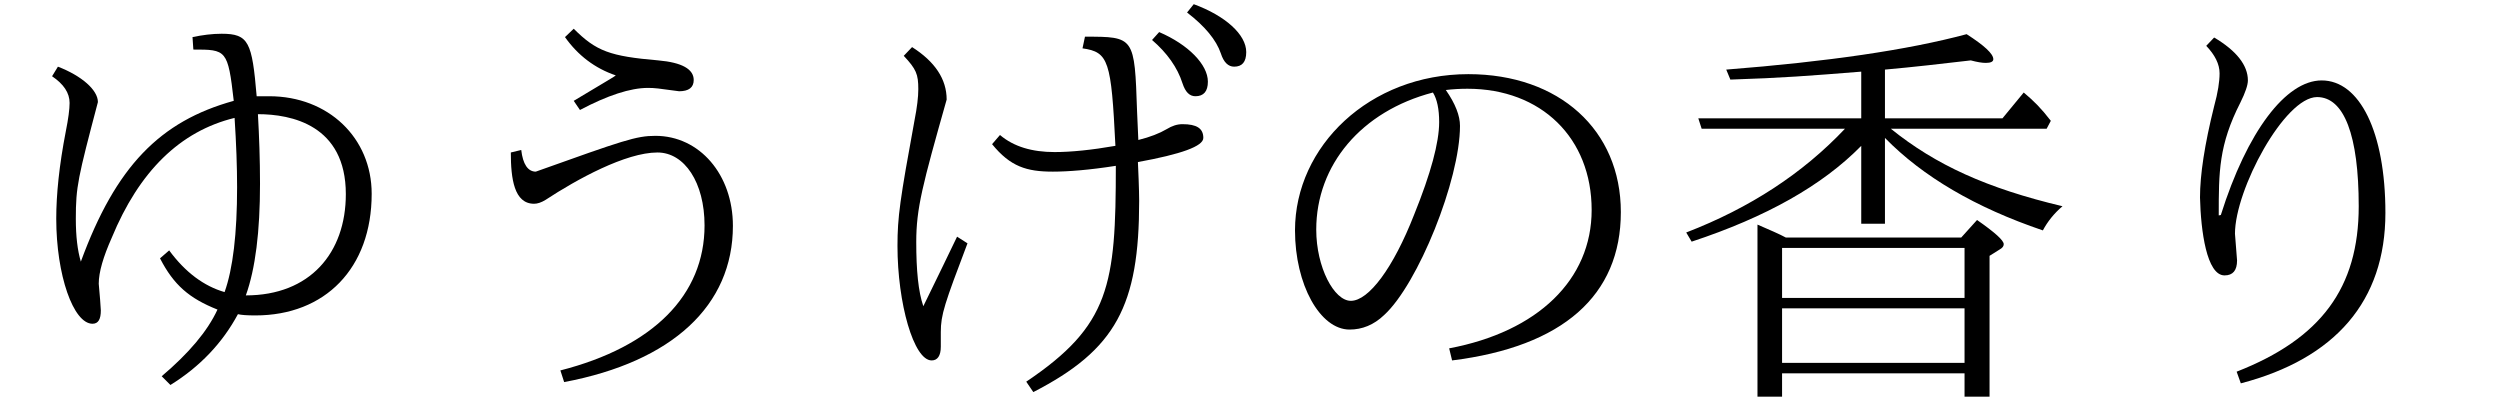 <?xml version='1.0' encoding='UTF-8'?>
<!-- This file was generated by dvisvgm 2.3.5 -->
<svg height='9.963pt' version='1.1' viewBox='141.968 -8.767 59.776 9.963' width='59.776pt' xmlns='http://www.w3.org/2000/svg' xmlns:xlink='http://www.w3.org/1999/xlink'>
<defs>
<path d='M2.849 -3.088C2.7 -3.168 2.471 -3.268 2.172 -3.397V0.717H2.76V0.159H7.123V0.717H7.721V-2.65L7.96 -2.8C8.03 -2.839 8.06 -2.879 8.06 -2.929C8.06 -3.019 7.851 -3.208 7.422 -3.507L7.044 -3.088H2.849ZM7.123 -1.395V-0.09H2.76V-1.395H7.123ZM7.123 -1.644H2.76V-2.839H7.123V-1.644ZM4.653 -5.938H0.757L0.837 -5.689H4.264C3.258 -4.623 1.993 -3.796 0.468 -3.208L0.598 -2.989C2.381 -3.577 3.726 -4.334 4.653 -5.28V-3.417H5.22V-5.469C6.127 -4.543 7.382 -3.806 8.996 -3.258C9.106 -3.467 9.265 -3.666 9.465 -3.836C7.661 -4.264 6.436 -4.822 5.36 -5.689H9.086L9.186 -5.878C8.956 -6.177 8.787 -6.346 8.538 -6.555L8.03 -5.938H5.22V-7.103C5.898 -7.163 6.585 -7.243 7.273 -7.323C7.422 -7.283 7.542 -7.263 7.631 -7.263C7.751 -7.263 7.811 -7.293 7.811 -7.352C7.811 -7.482 7.592 -7.681 7.173 -7.95C5.768 -7.572 3.846 -7.293 1.425 -7.103L1.524 -6.864C2.77 -6.904 3.407 -6.954 4.653 -7.054V-5.938Z' id='g0-153'/>
<path d='M3.756 -6.356L3.905 -6.137C4.563 -6.486 5.111 -6.665 5.529 -6.665C5.689 -6.665 5.768 -6.655 6.276 -6.585C6.506 -6.585 6.625 -6.675 6.625 -6.854C6.625 -7.113 6.346 -7.273 5.778 -7.323C4.623 -7.422 4.294 -7.542 3.756 -8.08L3.547 -7.88C3.856 -7.442 4.264 -7.133 4.762 -6.964C4.762 -6.954 4.503 -6.804 3.756 -6.356ZM2.501 -5.181L2.252 -5.121C2.252 -4.493 2.331 -3.895 2.809 -3.895C2.889 -3.895 2.979 -3.925 3.078 -3.985C3.836 -4.483 5.001 -5.121 5.758 -5.121C6.406 -5.121 6.884 -4.403 6.884 -3.377C6.884 -1.714 5.659 -0.478 3.437 0.09L3.527 0.369C6.117 -0.12 7.562 -1.465 7.562 -3.367C7.562 -4.593 6.765 -5.519 5.709 -5.519C5.25 -5.519 4.941 -5.41 2.849 -4.663C2.66 -4.663 2.54 -4.842 2.501 -5.181Z' id='g1-70'/>
<path d='M6.745 -5.28C6.177 -5.181 5.689 -5.131 5.29 -5.131C4.752 -5.131 4.314 -5.26 3.985 -5.539L3.796 -5.32C4.234 -4.782 4.623 -4.663 5.25 -4.663C5.609 -4.663 6.117 -4.702 6.755 -4.802C6.755 -1.953 6.615 -0.986 4.613 0.359L4.782 0.608C6.755 -0.408 7.313 -1.455 7.313 -3.965C7.313 -3.995 7.313 -4.244 7.283 -4.892C8.319 -5.081 8.847 -5.27 8.847 -5.469C8.847 -5.699 8.687 -5.798 8.349 -5.798C8.219 -5.798 8.1 -5.758 7.97 -5.679C7.801 -5.579 7.572 -5.489 7.293 -5.42C7.283 -5.609 7.273 -5.838 7.263 -6.097C7.203 -7.89 7.203 -7.89 6.017 -7.89L5.958 -7.611C6.585 -7.522 6.645 -7.313 6.745 -5.28ZM2.959 -3.108C2.73 -2.63 2.531 -2.222 2.152 -1.445C2.032 -1.793 1.983 -2.301 1.983 -2.979C1.983 -3.786 2.132 -4.344 2.71 -6.386C2.71 -6.874 2.431 -7.293 1.883 -7.641L1.684 -7.432C1.983 -7.113 2.032 -6.994 2.032 -6.635C2.032 -6.446 2.002 -6.197 1.943 -5.898C1.594 -3.995 1.534 -3.577 1.534 -2.889C1.534 -1.514 1.923 -0.149 2.351 -0.149C2.491 -0.149 2.57 -0.259 2.57 -0.478V-0.827C2.57 -1.245 2.66 -1.504 3.208 -2.949L2.959 -3.108ZM7.791 -8L7.621 -7.811C7.98 -7.502 8.229 -7.153 8.349 -6.775C8.418 -6.565 8.518 -6.466 8.658 -6.466C8.857 -6.466 8.956 -6.585 8.956 -6.814C8.956 -7.223 8.488 -7.701 7.791 -8ZM8.618 -8.667L8.458 -8.468C8.887 -8.139 9.156 -7.811 9.265 -7.492C9.335 -7.273 9.445 -7.173 9.584 -7.173C9.773 -7.173 9.873 -7.283 9.873 -7.522C9.873 -7.94 9.375 -8.389 8.618 -8.667Z' id='g1-82'/>
<path d='M4.682 -6.615C4.852 -6.635 5.021 -6.645 5.2 -6.645C6.964 -6.645 8.169 -5.469 8.169 -3.746C8.169 -2.082 6.884 -0.837 4.762 -0.438L4.832 -0.149C7.482 -0.478 8.867 -1.704 8.867 -3.696C8.867 -5.659 7.392 -6.994 5.22 -6.994C2.859 -6.994 1.076 -5.27 1.076 -3.258C1.076 -1.963 1.674 -0.887 2.381 -0.887C2.68 -0.887 2.959 -0.996 3.208 -1.235C4.015 -1.973 5.021 -4.463 5.021 -5.758C5.021 -5.998 4.912 -6.286 4.682 -6.615ZM4.374 -6.555C4.473 -6.396 4.523 -6.157 4.523 -5.848C4.523 -5.36 4.324 -4.623 3.925 -3.636C3.427 -2.361 2.839 -1.574 2.411 -1.574C2.012 -1.574 1.584 -2.371 1.584 -3.278C1.584 -4.822 2.66 -6.107 4.374 -6.555Z' id='g1-110'/>
<path d='M5.37 -1.783C4.882 -1.923 4.433 -2.252 4.045 -2.78L3.826 -2.59C4.154 -1.953 4.523 -1.634 5.2 -1.365C4.961 -0.847 4.513 -0.319 3.866 0.229L4.075 0.438C4.782 0 5.32 -0.568 5.689 -1.255C5.768 -1.235 5.908 -1.225 6.107 -1.225C7.771 -1.225 8.887 -2.351 8.887 -4.134C8.887 -5.469 7.851 -6.466 6.436 -6.466H6.137C6.027 -7.761 5.948 -7.96 5.3 -7.96C5.071 -7.96 4.842 -7.93 4.603 -7.88L4.623 -7.582C5.41 -7.582 5.45 -7.582 5.589 -6.356C3.826 -5.868 2.77 -4.792 1.933 -2.511C1.853 -2.78 1.813 -3.118 1.813 -3.537C1.813 -4.304 1.863 -4.513 2.341 -6.326C2.341 -6.615 1.953 -6.954 1.385 -7.173L1.245 -6.944C1.524 -6.755 1.664 -6.545 1.664 -6.306C1.664 -6.157 1.634 -5.928 1.574 -5.629C1.415 -4.812 1.345 -4.115 1.345 -3.537C1.345 -2.192 1.753 -1.026 2.212 -1.026C2.351 -1.026 2.411 -1.136 2.411 -1.345C2.411 -1.395 2.381 -1.773 2.361 -1.983C2.361 -2.262 2.471 -2.63 2.67 -3.078C3.328 -4.672 4.304 -5.629 5.609 -5.948C5.649 -5.33 5.669 -4.782 5.669 -4.294C5.669 -3.178 5.569 -2.341 5.37 -1.783ZM5.878 -1.704C6.107 -2.341 6.217 -3.228 6.217 -4.374C6.217 -4.951 6.197 -5.509 6.167 -6.037C6.964 -6.037 8.269 -5.778 8.269 -4.125C8.269 -2.72 7.412 -1.704 5.878 -1.704Z' id='g1-134'/>
<path d='M5.699 -6.844C4.842 -6.844 3.915 -5.619 3.288 -3.626L3.238 -3.616C3.238 -4.663 3.238 -5.3 3.756 -6.316C3.875 -6.555 3.935 -6.735 3.935 -6.844C3.935 -7.203 3.666 -7.552 3.128 -7.87L2.939 -7.671C3.148 -7.452 3.258 -7.233 3.258 -7.014C3.258 -6.814 3.218 -6.555 3.128 -6.227C2.899 -5.31 2.79 -4.583 2.79 -4.045C2.809 -3.248 2.949 -2.182 3.377 -2.182C3.577 -2.182 3.676 -2.301 3.676 -2.54L3.626 -3.178C3.626 -4.234 4.812 -6.446 5.589 -6.446C6.237 -6.446 6.585 -5.529 6.585 -3.836C6.585 -1.883 5.679 -0.667 3.666 0.12L3.766 0.399C6.017 -0.189 7.223 -1.564 7.223 -3.676C7.223 -5.619 6.605 -6.844 5.699 -6.844Z' id='g1-138'/>
</defs>
<g id='page1'>
<use x='141.968' xlink:href='#g1-134' y='0'/>
<use x='151.93' xlink:href='#g1-70' y='0'/>
<use x='161.893' xlink:href='#g1-82' y='0'/>
<use x='171.856' xlink:href='#g1-110' y='0'/>
<use x='181.818' xlink:href='#g0-153' y='0'/>
<use x='191.781' xlink:href='#g1-138' y='0'/>
</g>
</svg>
